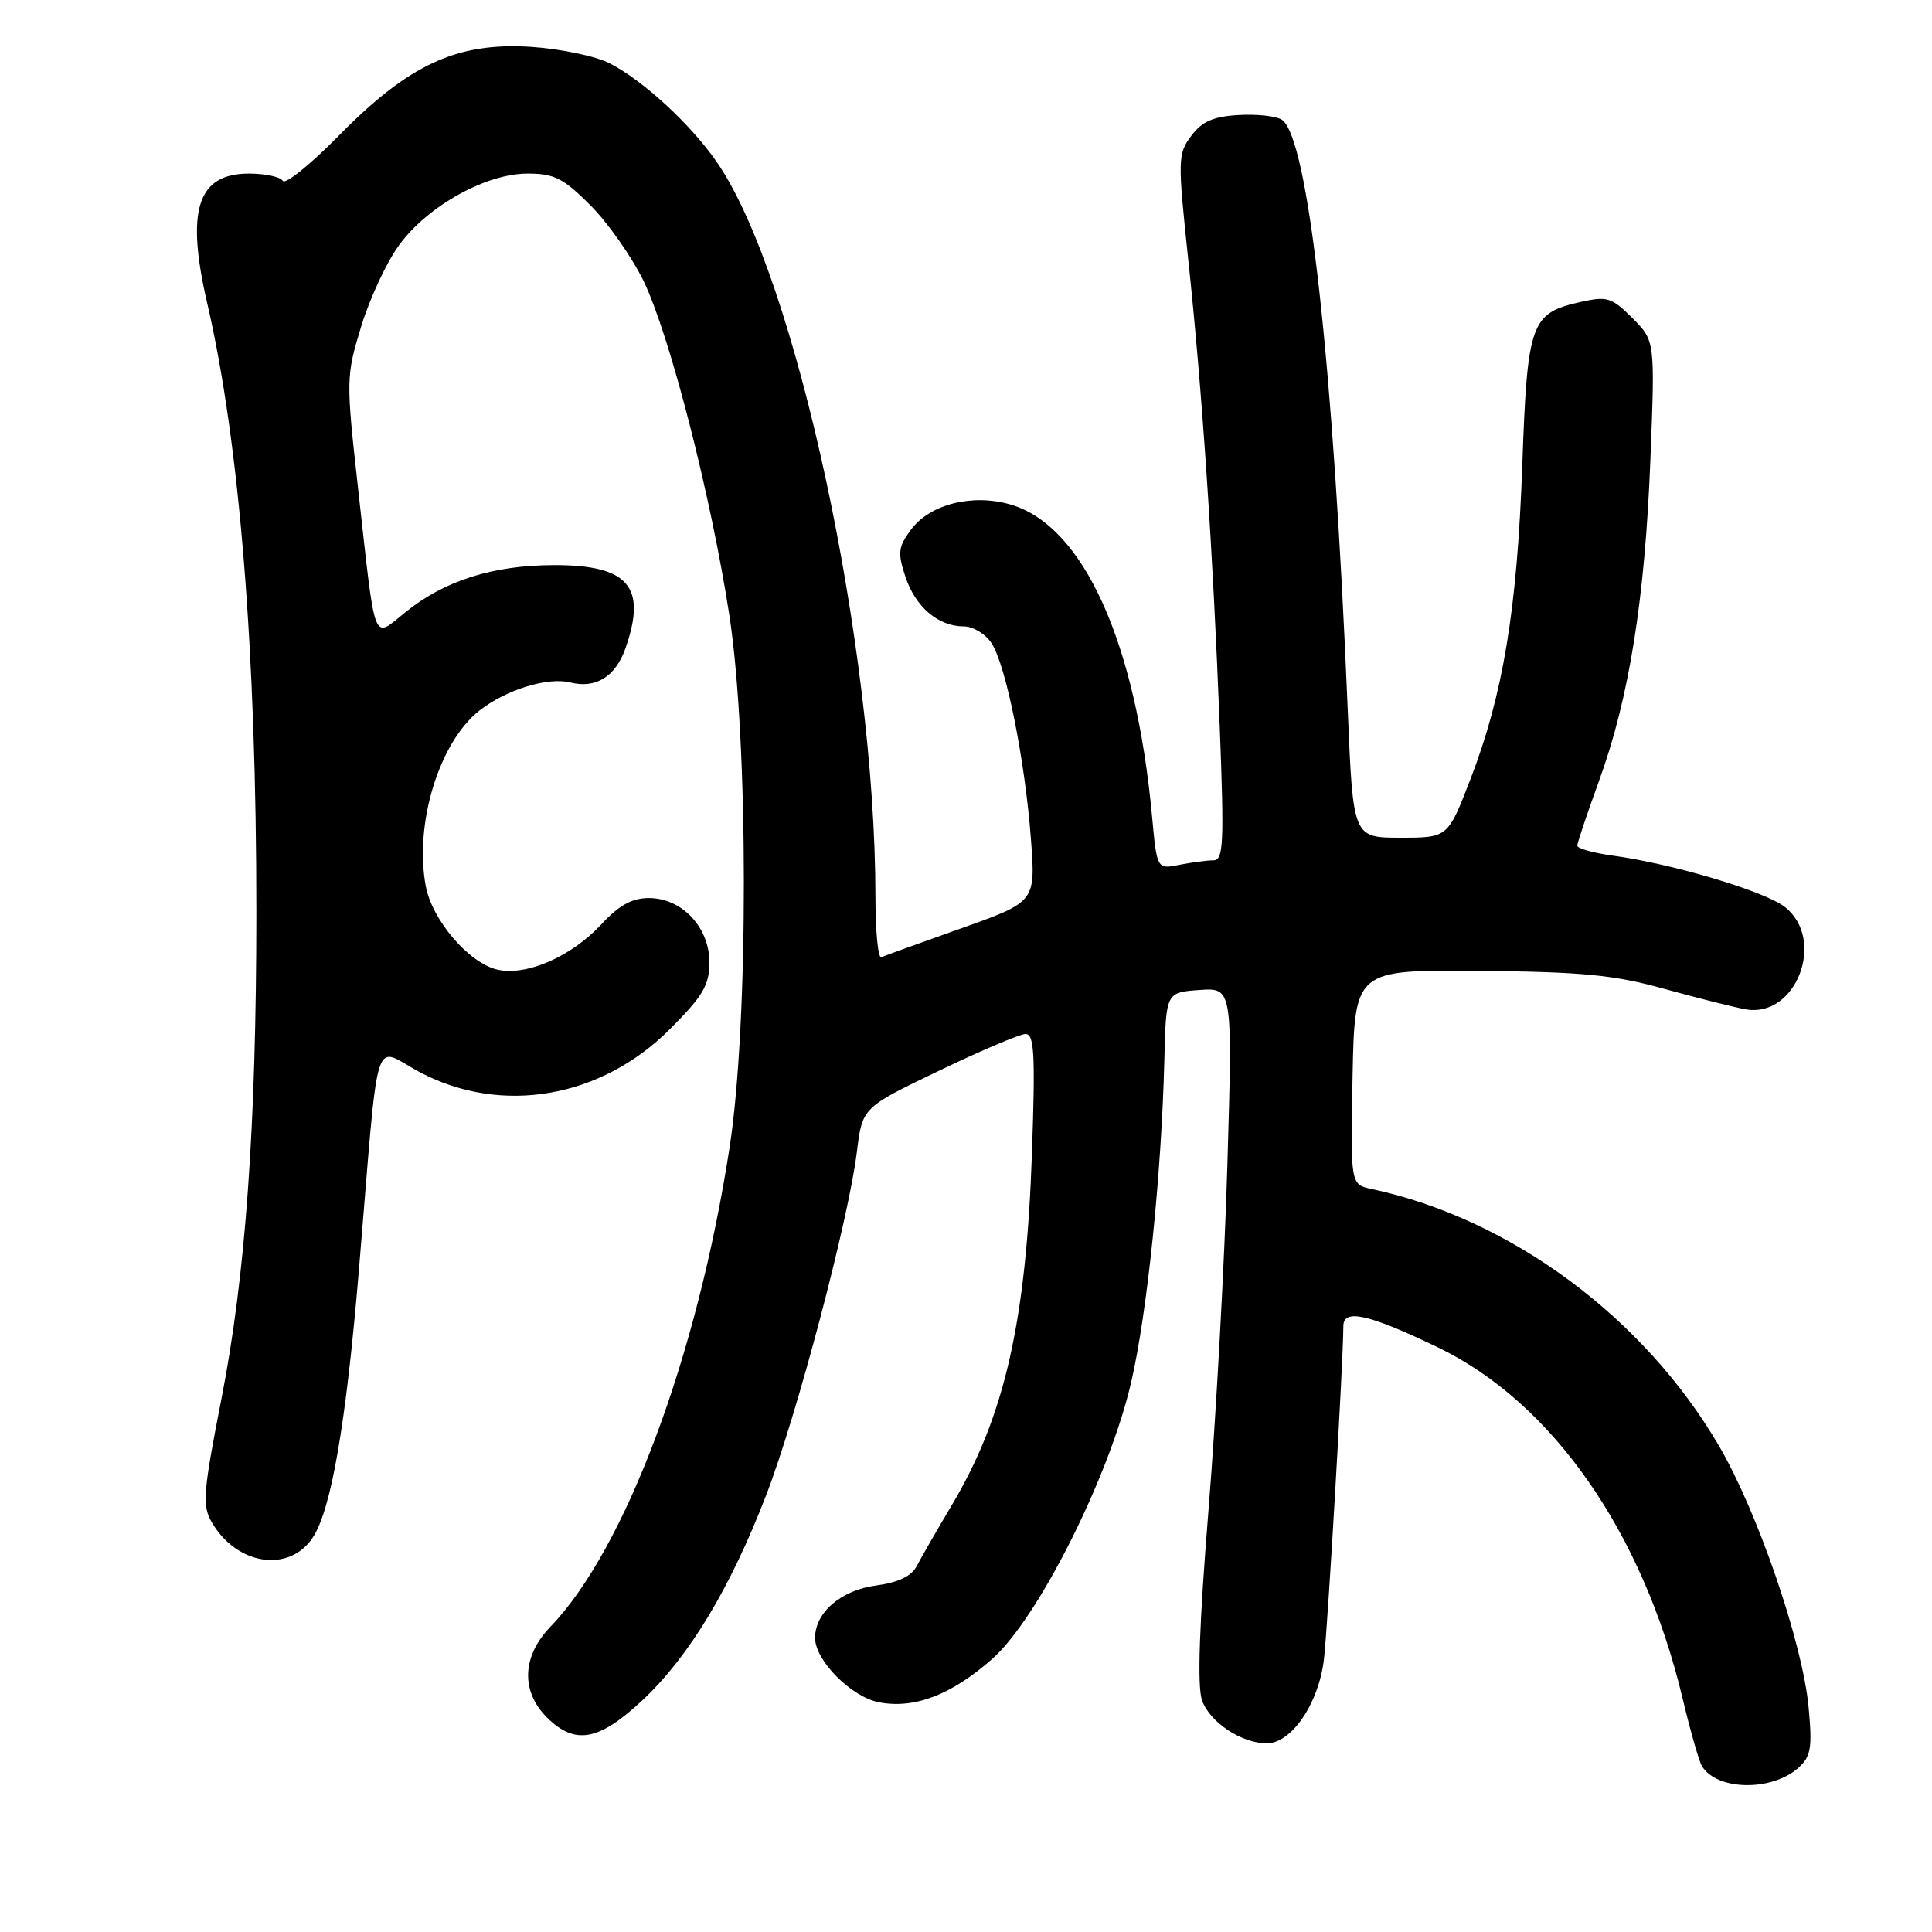 <?xml version="1.0" encoding="UTF-8" standalone="no"?>
<!DOCTYPE svg PUBLIC "-//W3C//DTD SVG 1.1//EN" "http://www.w3.org/Graphics/SVG/1.1/DTD/svg11.dtd" >
<svg xmlns="http://www.w3.org/2000/svg" xmlns:xlink="http://www.w3.org/1999/xlink" version="1.1" viewBox="0 0 256 256">
 <g >
 <path fill="currentColor"
d=" M 238.30 234.24 C 239.96 232.75 240.15 231.61 239.65 226.23 C 238.87 217.78 232.95 200.48 227.83 191.68 C 217.87 174.58 200.19 161.49 181.72 157.54 C 178.95 156.95 178.95 156.95 179.22 142.72 C 179.50 128.50 179.50 128.50 196.00 128.65 C 209.66 128.77 213.88 129.18 220.50 131.02 C 224.90 132.24 229.76 133.46 231.31 133.74 C 238.00 134.94 242.00 124.51 236.51 120.18 C 233.87 118.11 221.67 114.46 213.73 113.38 C 211.13 113.02 209.00 112.43 209.00 112.06 C 209.00 111.69 210.30 107.81 211.89 103.44 C 215.87 92.51 217.97 79.32 218.69 60.82 C 219.30 45.15 219.30 45.15 216.30 42.15 C 213.56 39.40 212.96 39.22 209.40 40.02 C 202.82 41.50 202.38 42.74 201.71 61.67 C 201.03 80.74 199.17 92.03 194.84 103.25 C 191.85 111.00 191.85 111.00 185.57 111.00 C 179.29 111.00 179.29 111.00 178.59 94.25 C 176.68 48.02 173.35 18.14 169.84 15.86 C 169.10 15.37 166.52 15.10 164.10 15.24 C 160.75 15.44 159.26 16.10 157.84 18.01 C 156.06 20.40 156.04 21.13 157.46 34.51 C 159.30 51.75 160.72 72.93 161.62 96.25 C 162.22 111.81 162.12 114.00 160.78 114.00 C 159.94 114.00 157.91 114.27 156.28 114.59 C 153.30 115.19 153.30 115.19 152.65 108.15 C 150.51 85.07 143.58 69.75 134.00 66.88 C 128.94 65.37 123.26 66.77 120.73 70.16 C 119.02 72.45 118.92 73.23 119.96 76.39 C 121.29 80.42 124.31 83.00 127.70 83.00 C 128.94 83.00 130.60 84.01 131.40 85.25 C 133.31 88.21 135.81 100.68 136.60 111.14 C 137.23 119.50 137.23 119.50 127.39 123.00 C 121.98 124.92 117.20 126.65 116.78 126.83 C 116.35 127.02 116.00 123.42 116.00 118.83 C 115.98 85.63 105.43 36.67 95.04 21.56 C 91.58 16.52 85.32 10.74 80.81 8.40 C 78.99 7.45 74.29 6.47 70.36 6.21 C 60.55 5.58 54.18 8.52 44.90 17.97 C 41.14 21.79 37.80 24.49 37.47 23.96 C 37.15 23.43 35.13 23.00 33.00 23.00 C 26.15 23.00 24.60 27.83 27.46 40.19 C 31.75 58.69 33.98 86.36 33.97 121.00 C 33.96 149.28 32.54 169.03 29.34 185.37 C 26.91 197.75 26.78 199.50 28.06 201.71 C 31.38 207.42 38.34 208.46 41.46 203.71 C 43.89 199.99 45.85 188.63 47.54 168.50 C 50.31 135.34 49.27 138.72 55.66 142.09 C 66.48 147.78 79.61 145.52 88.74 136.39 C 93.14 131.99 94.00 130.54 94.00 127.52 C 94.00 122.87 90.36 119.00 85.99 119.00 C 83.74 119.00 82.02 119.95 79.70 122.46 C 75.75 126.73 69.81 129.34 65.94 128.49 C 62.18 127.66 57.27 121.96 56.42 117.43 C 54.87 109.18 58.18 98.37 63.53 94.15 C 67.05 91.39 72.58 89.68 75.57 90.43 C 78.96 91.28 81.58 89.65 82.89 85.87 C 85.74 77.71 83.26 74.85 73.34 74.88 C 65.30 74.91 58.95 76.92 53.78 81.07 C 49.30 84.66 49.83 86.04 47.45 64.75 C 45.84 50.28 45.85 49.87 47.86 43.25 C 48.99 39.54 51.26 34.67 52.91 32.44 C 56.72 27.26 64.40 23.00 69.91 23.00 C 73.45 23.00 74.66 23.61 78.28 27.25 C 80.60 29.59 83.75 34.09 85.28 37.24 C 88.75 44.42 94.21 65.70 96.64 81.50 C 99.19 98.08 99.21 135.57 96.68 152.00 C 92.43 179.67 82.87 205.23 72.94 215.55 C 69.17 219.45 68.99 224.08 72.45 227.55 C 76.18 231.27 79.33 230.71 85.13 225.29 C 91.32 219.49 96.76 210.47 101.54 198.07 C 105.60 187.52 112.44 161.61 113.54 152.63 C 114.26 146.76 114.26 146.76 124.38 141.90 C 129.95 139.22 135.13 137.02 135.89 137.01 C 137.05 137.00 137.19 139.70 136.74 152.75 C 135.98 175.05 133.13 187.62 126.21 199.28 C 124.18 202.70 122.05 206.40 121.48 207.50 C 120.78 208.86 119.03 209.69 116.06 210.09 C 111.44 210.71 108.00 213.67 108.00 217.03 C 108.00 220.03 112.82 224.88 116.50 225.57 C 121.20 226.45 126.05 224.59 131.46 219.83 C 137.53 214.48 146.98 195.70 149.88 183.18 C 152.01 174.02 153.91 155.55 154.28 140.50 C 154.50 131.50 154.50 131.50 158.91 131.18 C 163.32 130.87 163.32 130.87 162.64 154.18 C 162.27 167.01 161.14 187.62 160.14 200.00 C 158.91 215.18 158.62 223.40 159.27 225.28 C 160.26 228.18 164.49 231.00 167.86 231.00 C 171.16 231.00 174.79 225.63 175.44 219.76 C 175.97 215.04 178.00 180.12 178.00 175.73 C 178.00 173.37 181.32 174.11 190.50 178.52 C 205.69 185.83 217.69 203.02 222.94 225.00 C 223.98 229.36 225.14 233.42 225.52 234.03 C 227.52 237.28 234.79 237.39 238.30 234.24 Z "/>
</g>
</svg>